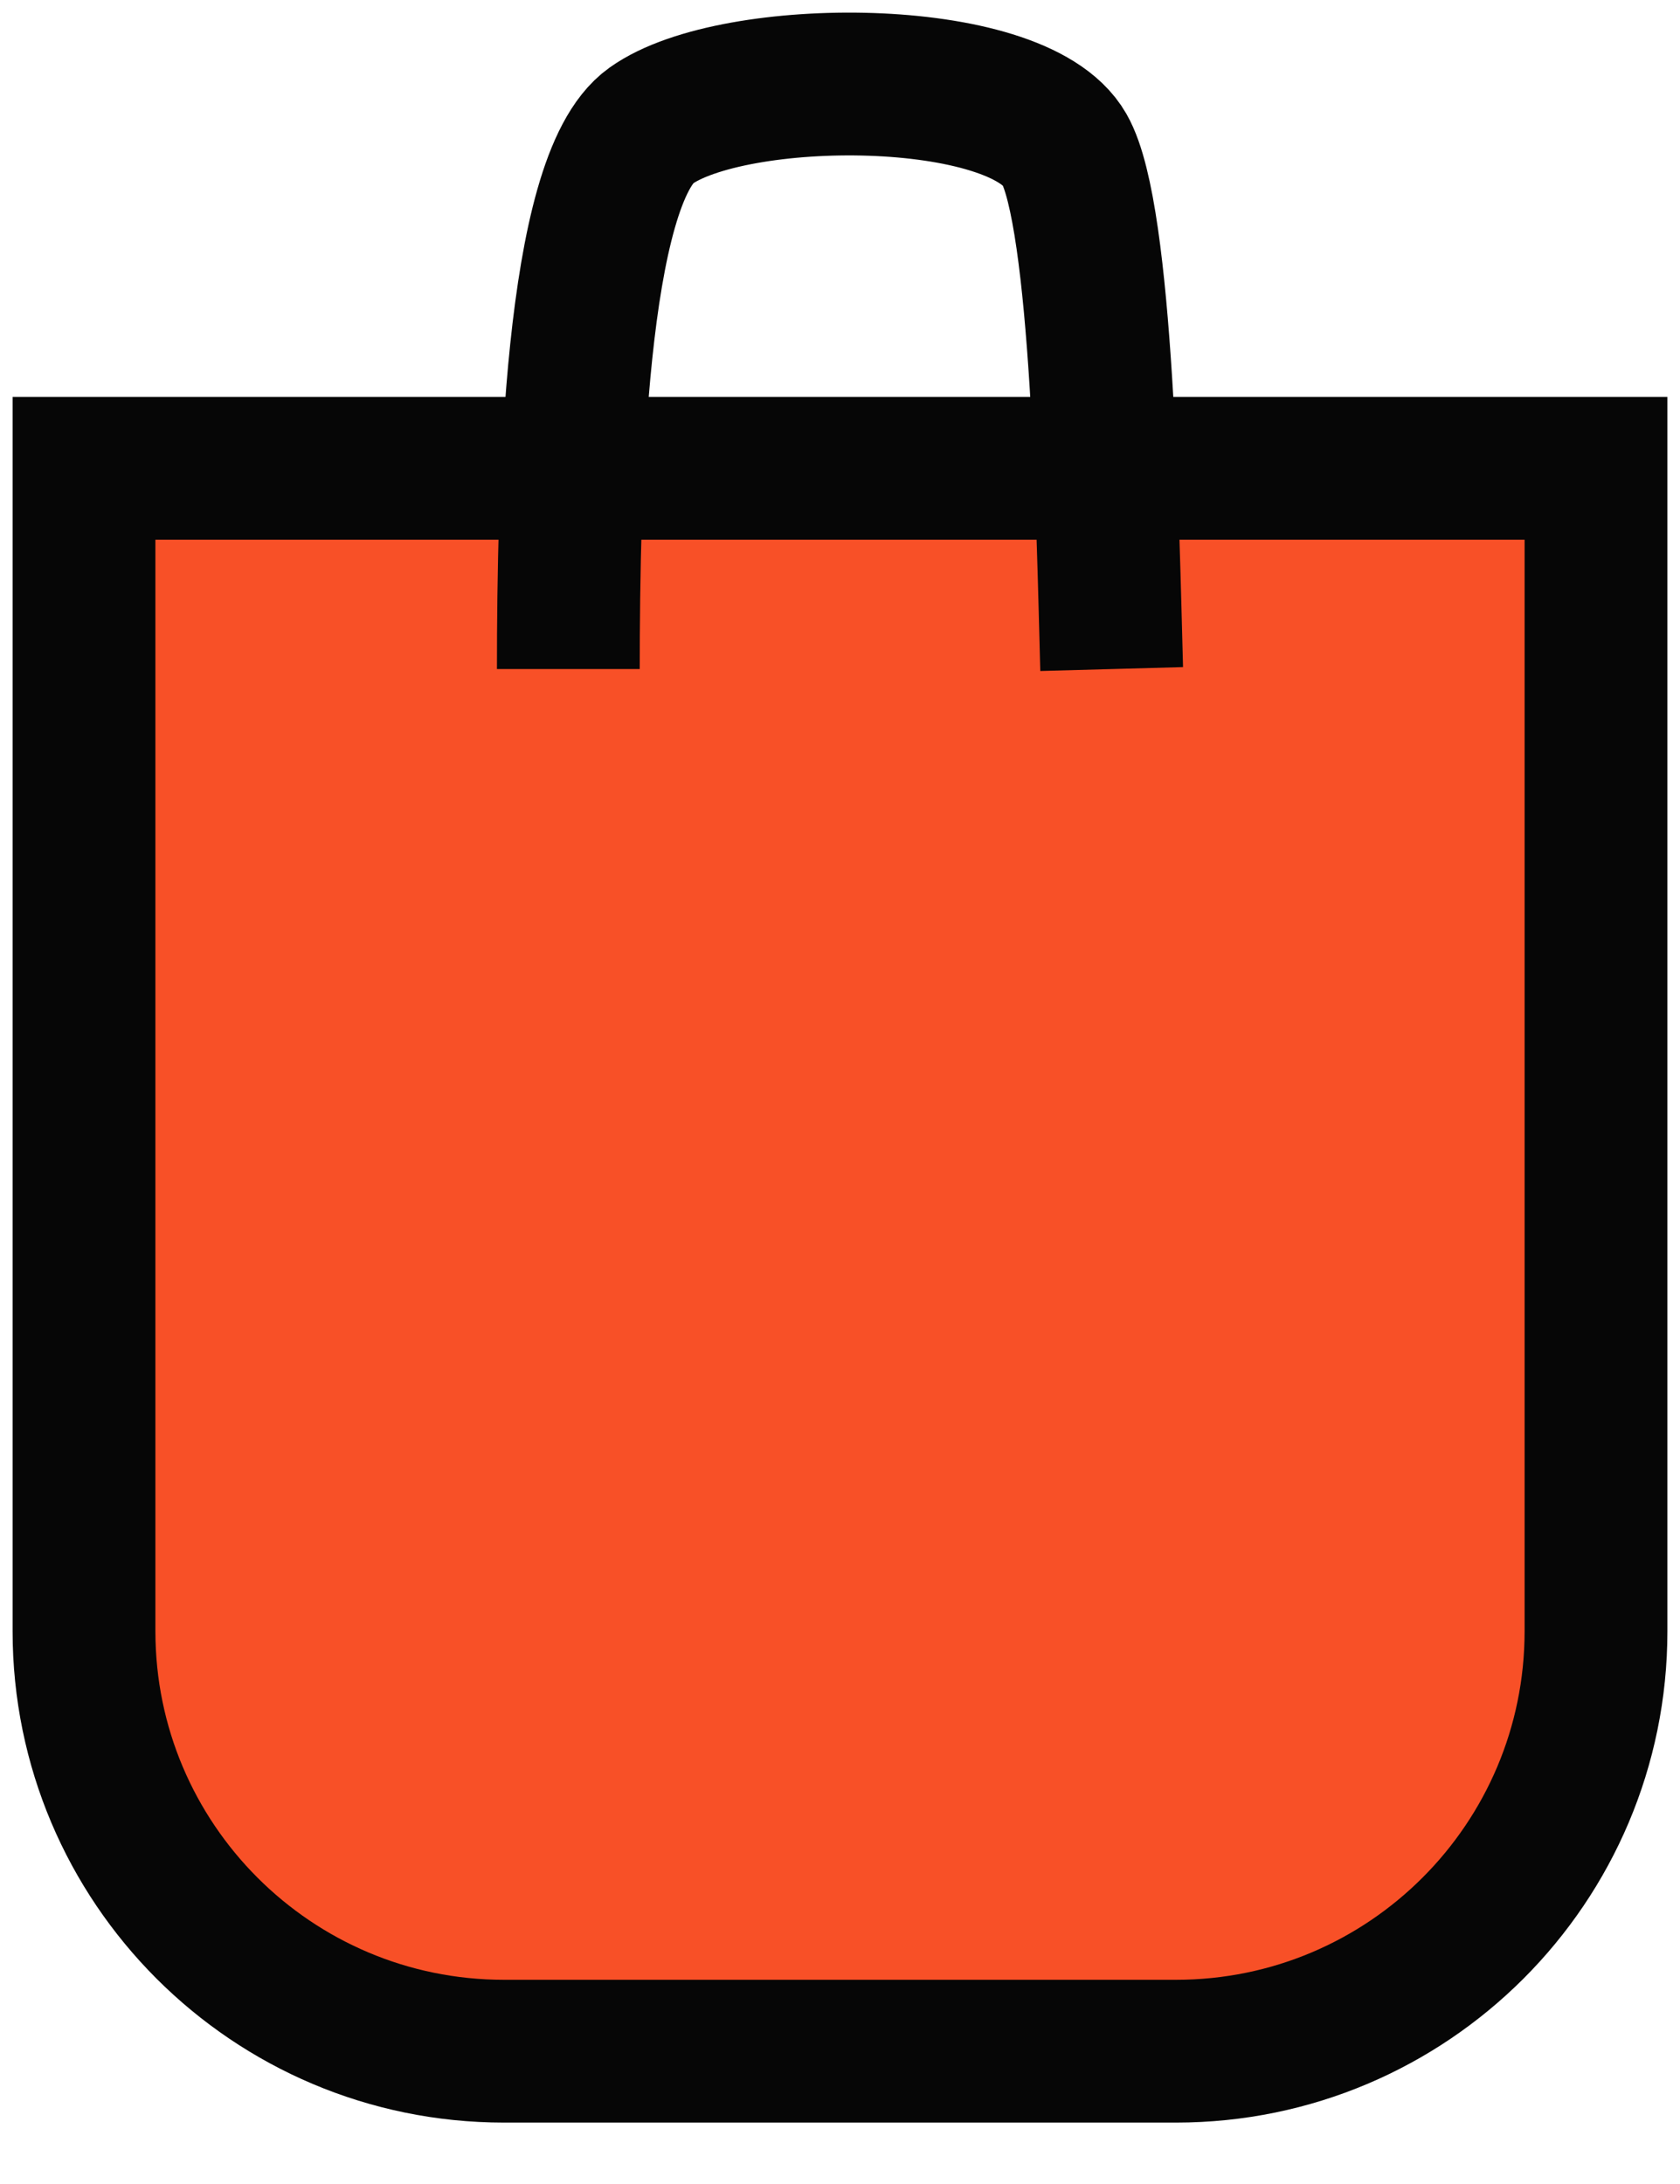 <svg width="20" height="26" viewBox="0 0 20 26" fill="none" xmlns="http://www.w3.org/2000/svg">
<path d="M1 5.575H19V19.419C19 22.18 16.761 24.419 14 24.419H6C3.239 24.419 1 22.18 1 19.419V5.575Z" fill="#F85027" stroke="#060606" stroke-width="1.7"/>
<path d="M6.766 7.965C6.766 5.856 6.848 2.141 7.75 1.497C8.734 0.794 12.109 0.793 12.672 1.778C13.122 2.565 13.188 6.278 13.234 7.965" stroke="#060606" stroke-width="1.7"/>
</svg>
